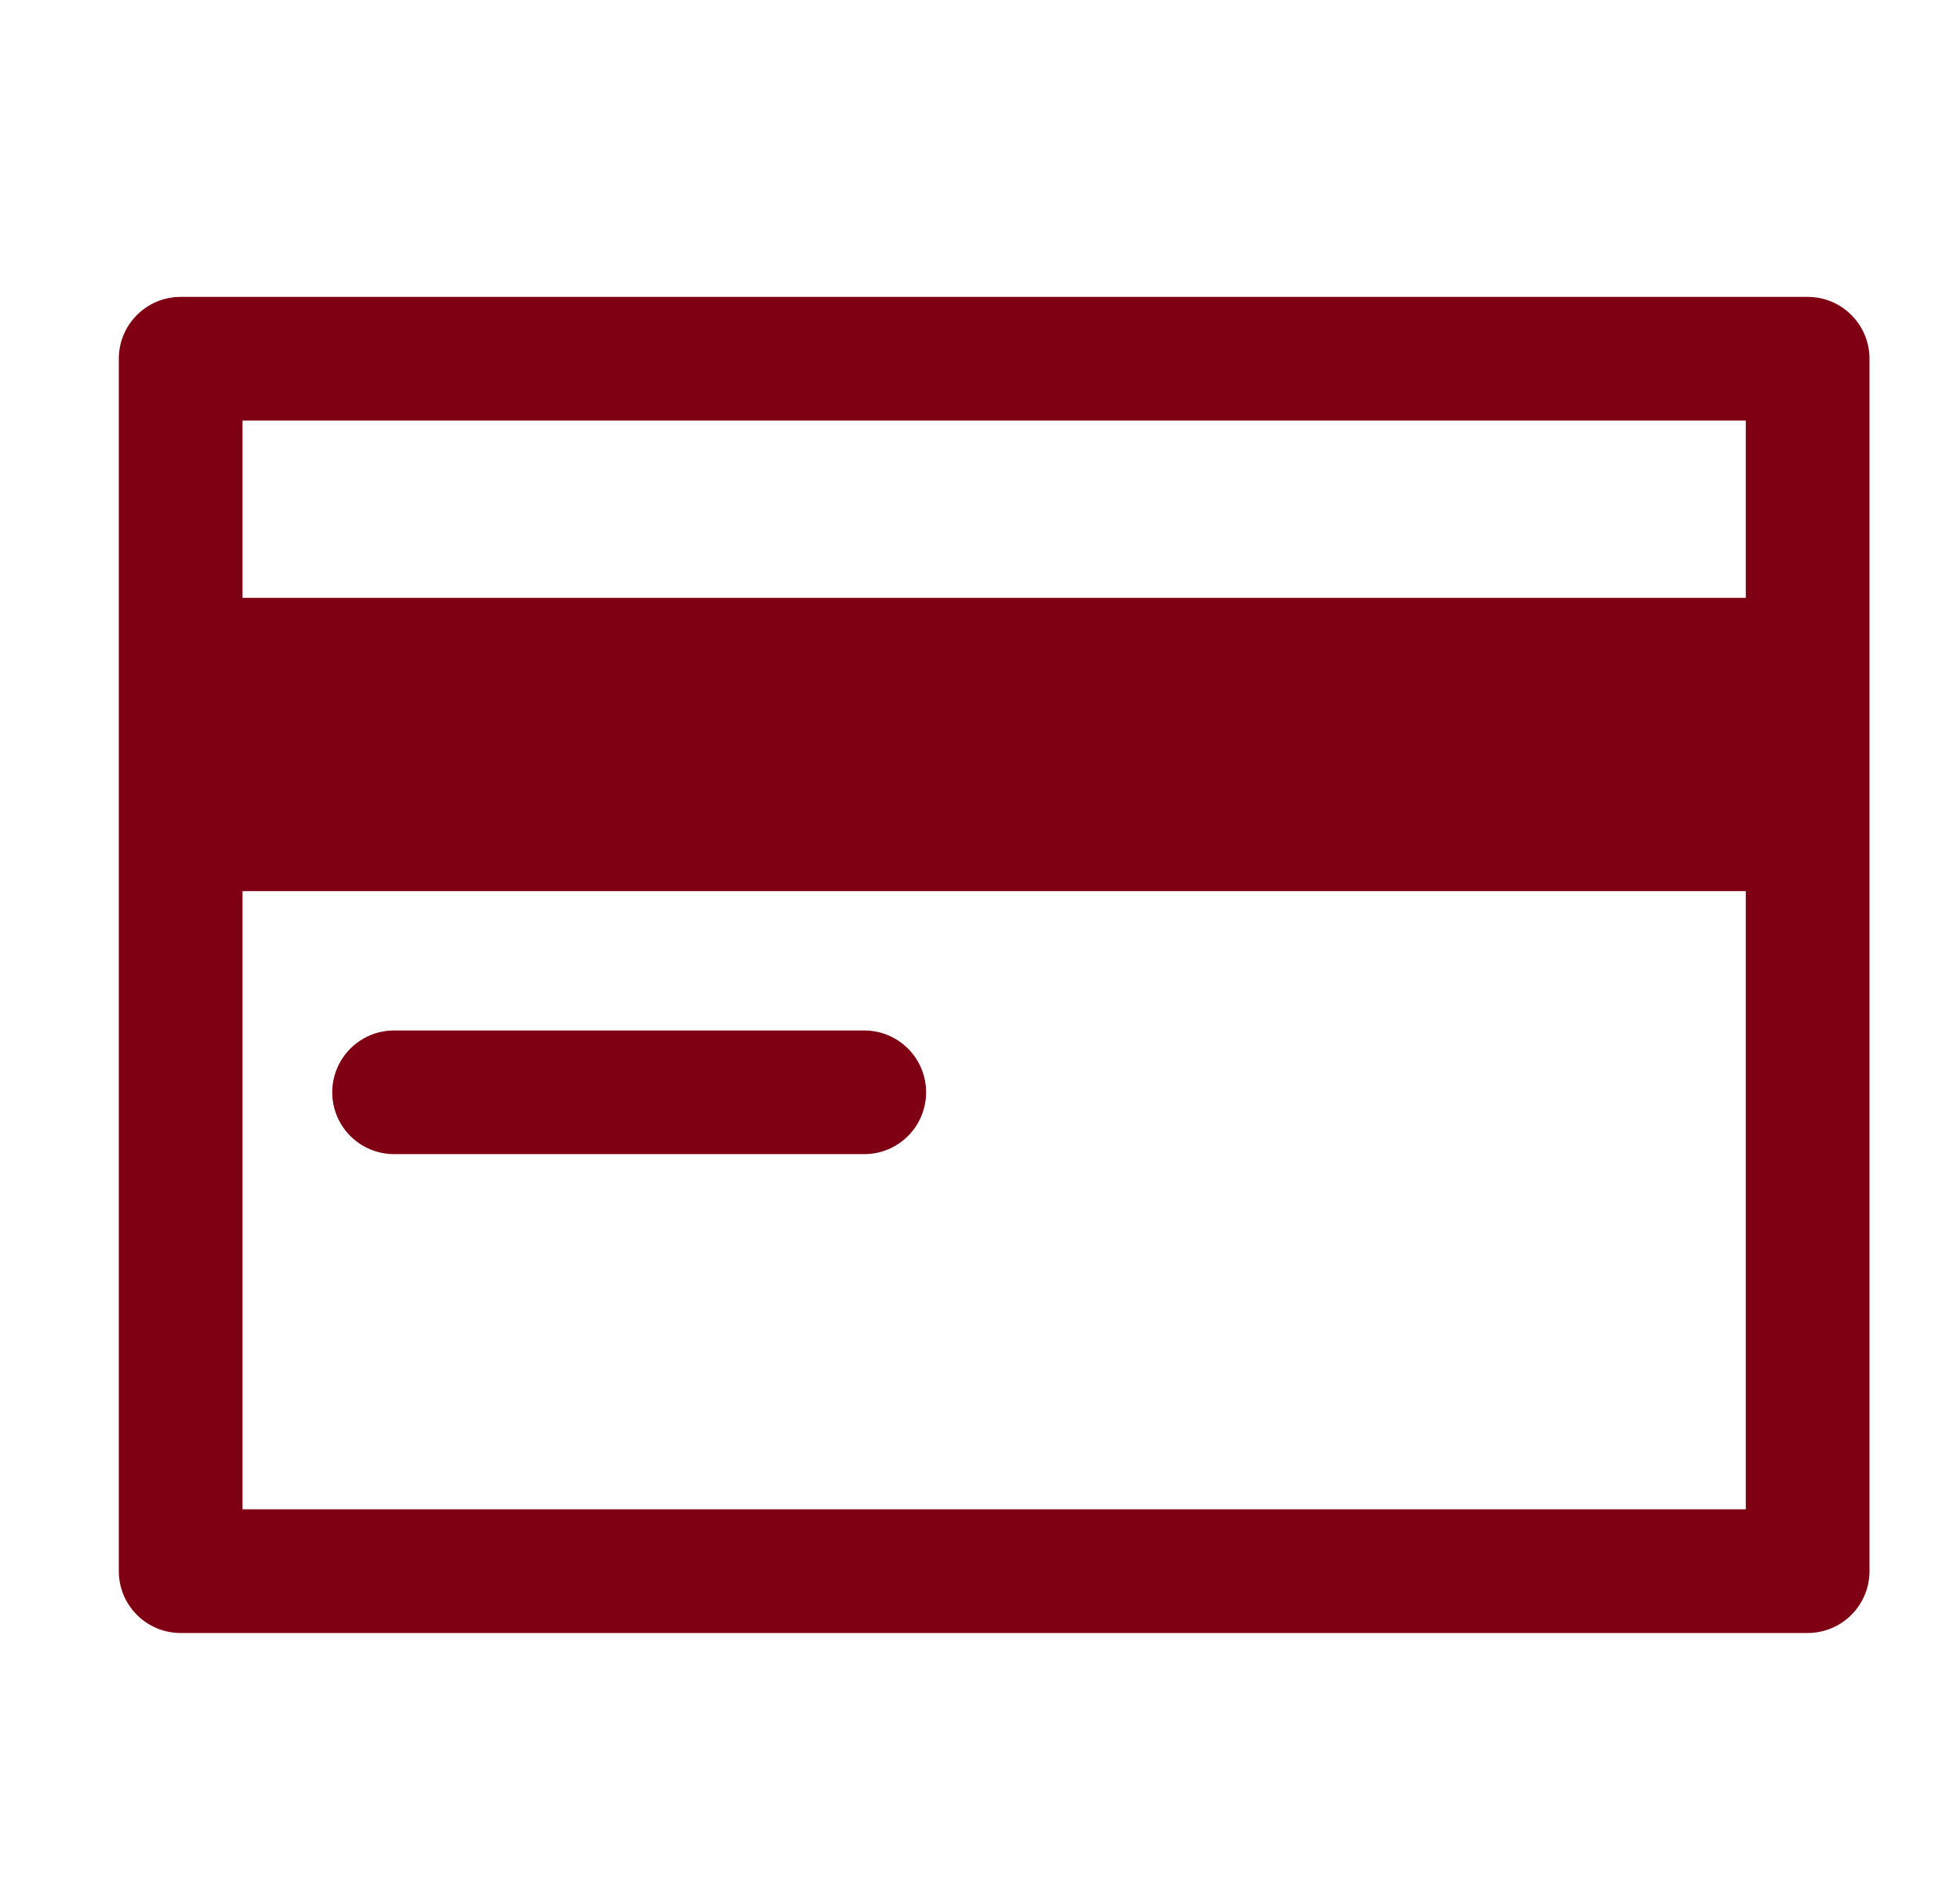 <?xml version="1.0" encoding="utf-8"?>
<!-- Generator: Adobe Illustrator 15.0.2, SVG Export Plug-In . SVG Version: 6.00 Build 0)  -->
<!DOCTYPE svg PUBLIC "-//W3C//DTD SVG 1.1//EN" "http://www.w3.org/Graphics/SVG/1.1/DTD/svg11.dtd">
<svg version="1.1" id="Иконка_1_" xmlns="http://www.w3.org/2000/svg" xmlns:xlink="http://www.w3.org/1999/xlink" x="0px"
	 y="0px" width="66px" height="64px" viewBox="0 0 66 64" enable-background="new 0 0 66 64" xml:space="preserve">
<g id="Иконка">
	<g>
		<path fill-rule="evenodd" clip-rule="evenodd" fill="#7f0012" d="M60.869,9.999H6.084c-1.15,0-2.083,0.933-2.083,2.083v40.836
			c0,1.15,0.932,2.083,2.083,2.083h54.785c1.15,0,2.083-0.933,2.083-2.083V12.082C62.952,10.932,62.02,9.999,60.869,9.999z
			 M58.787,50.835H8.167V30.013h50.62V50.835z M58.787,20.136H8.167v-5.971h50.62V20.136z M13.271,38.872h15.831
			c1.15,0,2.083-0.932,2.083-2.082s-0.933-2.083-2.083-2.083H13.271c-1.15,0-2.083,0.933-2.083,2.083S12.121,38.872,13.271,38.872z"
			/>
	</g>
</g>
</svg>
